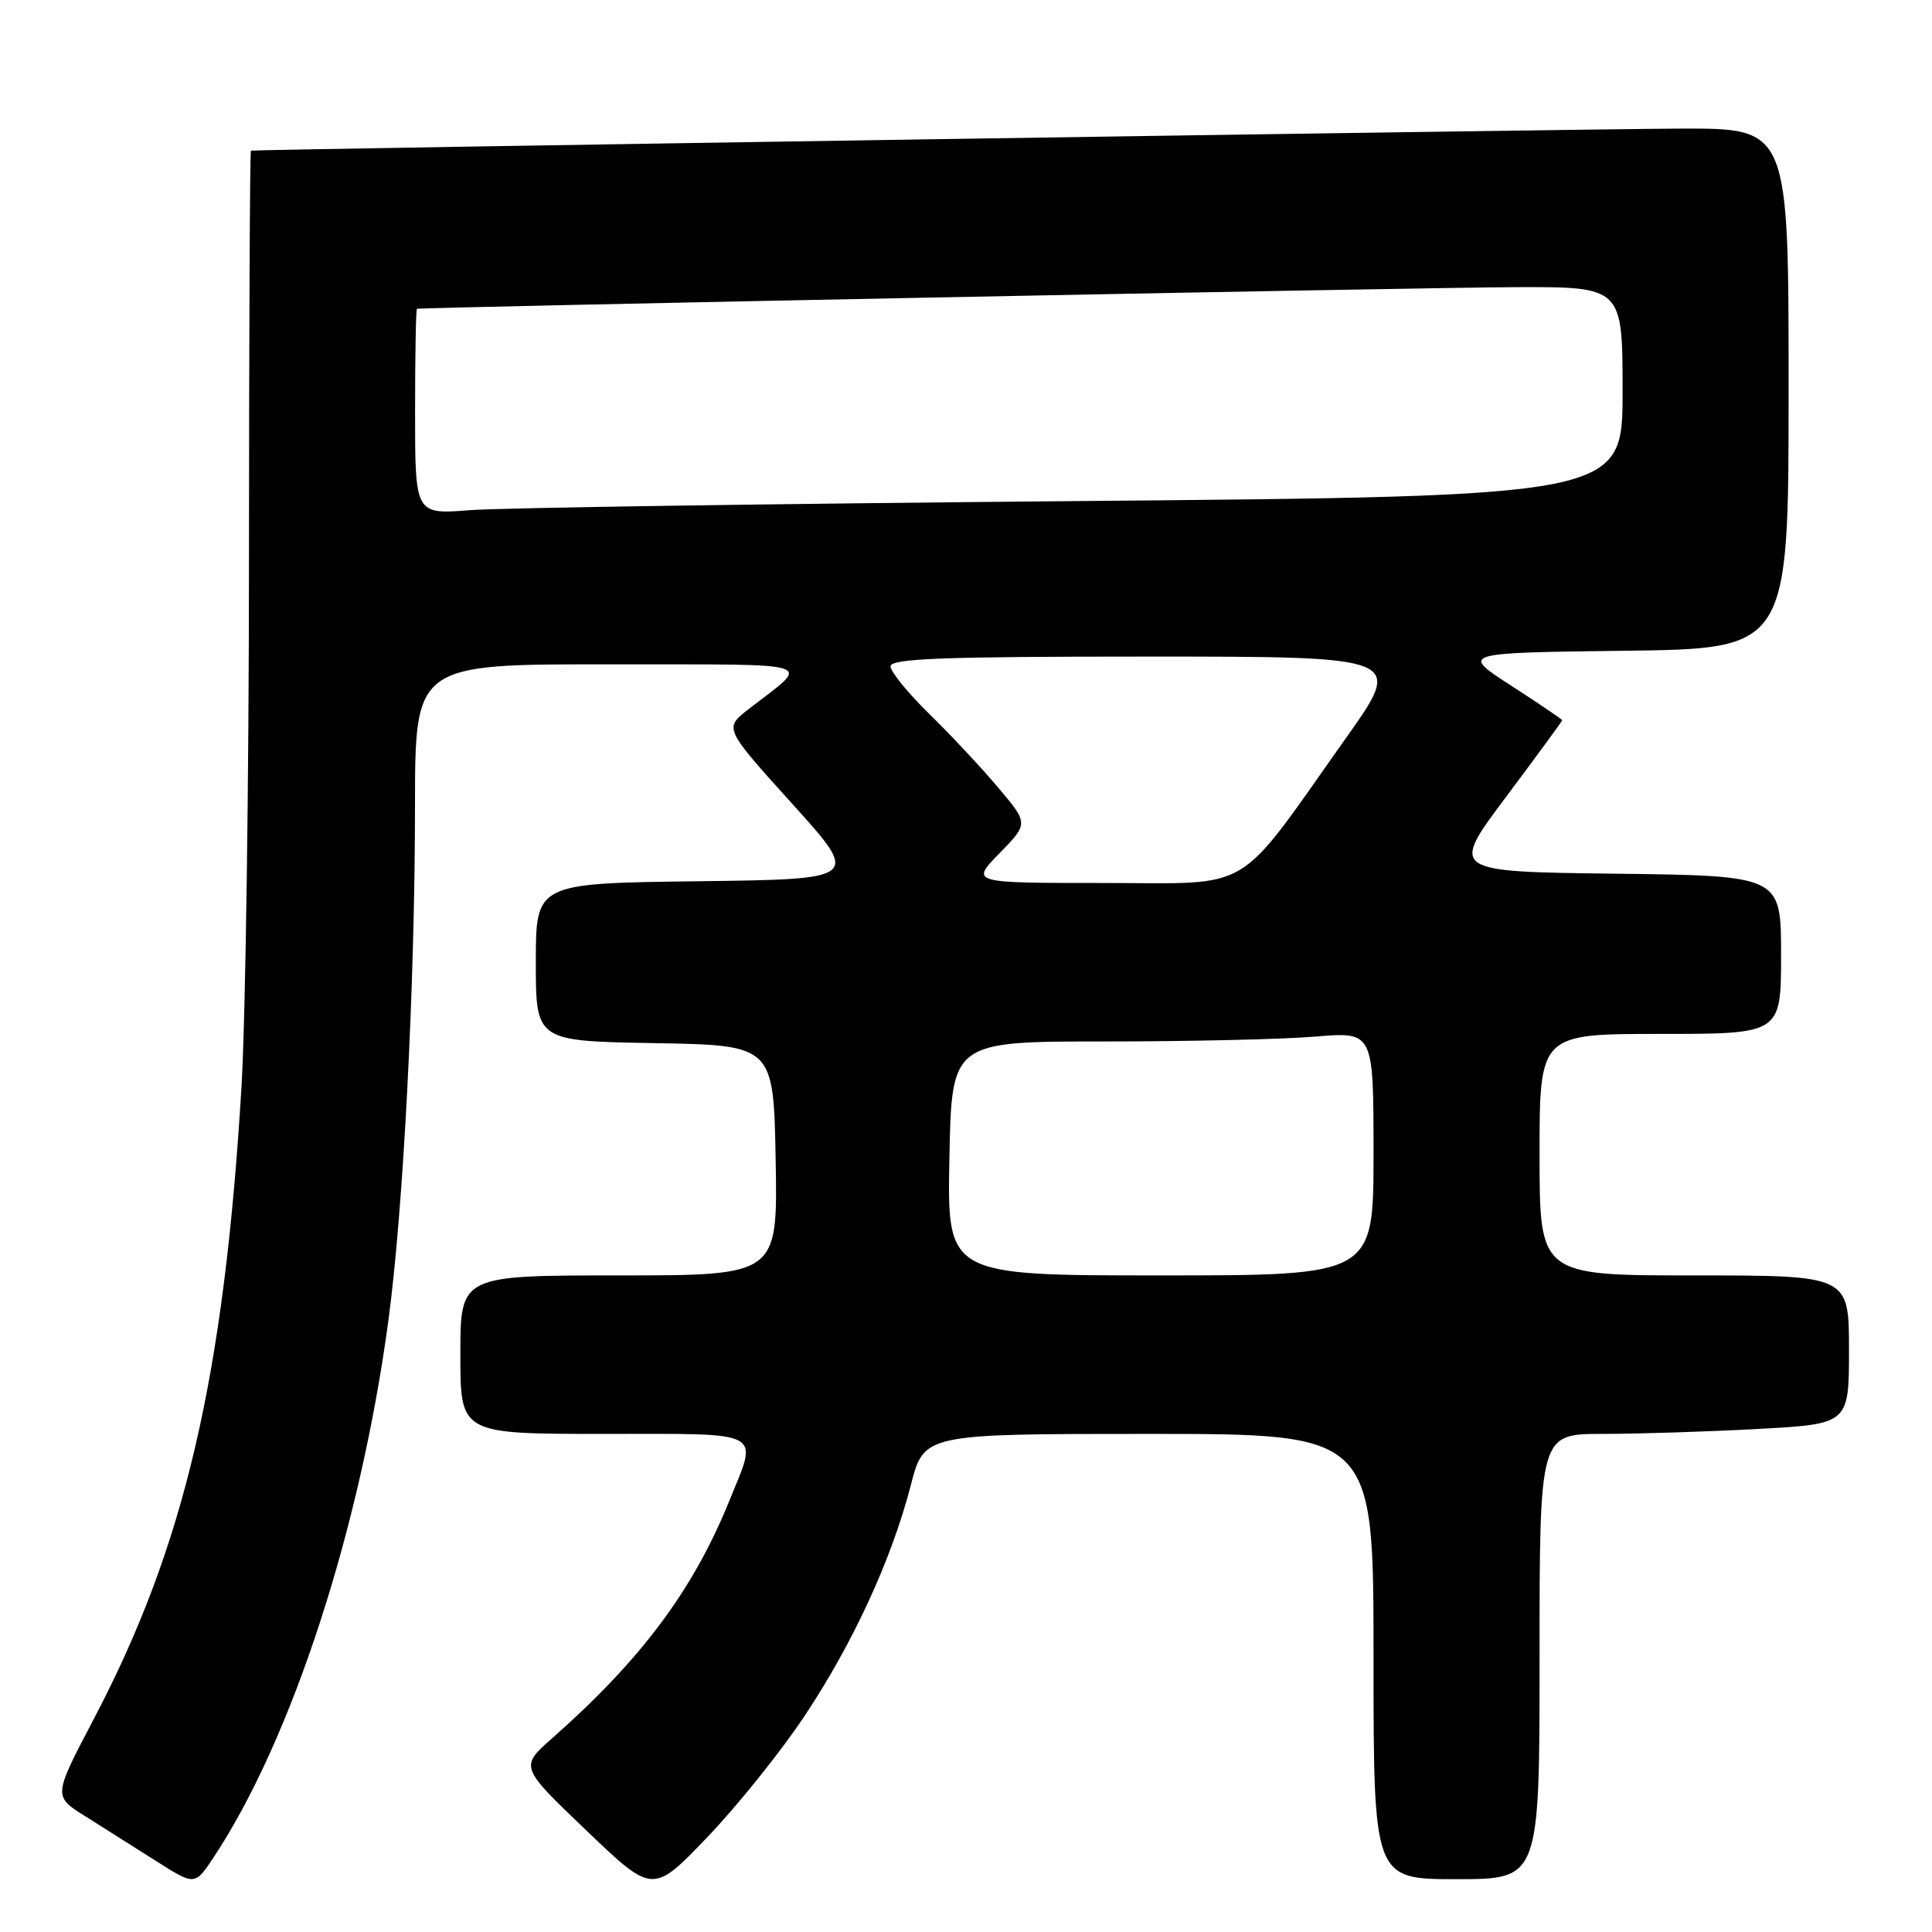 <?xml version="1.0" encoding="UTF-8" standalone="no"?>
<!DOCTYPE svg PUBLIC "-//W3C//DTD SVG 1.1//EN" "http://www.w3.org/Graphics/SVG/1.1/DTD/svg11.dtd" >
<svg xmlns="http://www.w3.org/2000/svg" xmlns:xlink="http://www.w3.org/1999/xlink" version="1.1" viewBox="0 0 256 256">
 <g >
 <path fill="currentColor"
d=" M 106.58 227.42 C 113.04 217.72 118.16 206.60 120.70 196.75 C 122.44 190.00 122.44 190.00 152.22 190.00 C 182.00 190.00 182.00 190.00 182.00 219.50 C 182.00 249.00 182.00 249.00 193.00 249.00 C 204.00 249.00 204.00 249.00 204.00 219.50 C 204.00 190.00 204.00 190.00 212.34 190.00 C 216.93 190.00 226.16 189.71 232.84 189.35 C 245.00 188.69 245.00 188.69 245.00 178.85 C 245.00 169.00 245.00 169.00 224.50 169.00 C 204.00 169.00 204.00 169.00 204.00 153.00 C 204.00 137.00 204.00 137.00 220.00 137.00 C 236.00 137.00 236.00 137.00 236.00 126.52 C 236.00 116.04 236.00 116.04 214.07 115.77 C 192.13 115.50 192.13 115.50 199.57 105.58 C 203.65 100.12 207.00 95.56 207.00 95.44 C 207.00 95.32 203.96 93.26 200.25 90.86 C 193.50 86.50 193.50 86.50 215.25 86.23 C 237.00 85.96 237.00 85.96 237.00 51.48 C 237.00 17.00 237.00 17.00 222.75 17.04 C 211.36 17.06 34.18 19.79 33.25 19.96 C 33.11 19.98 33.00 44.19 32.99 73.75 C 32.99 103.31 32.54 134.93 32.00 144.00 C 29.69 182.48 24.46 204.88 12.44 227.75 C 7.05 238.01 7.05 238.01 11.28 240.65 C 13.60 242.11 17.82 244.78 20.66 246.58 C 25.82 249.86 25.82 249.86 28.31 246.10 C 38.67 230.46 47.75 202.57 51.46 175.00 C 53.45 160.26 54.98 130.66 54.99 106.75 C 55.00 88.00 55.00 88.00 80.75 88.03 C 109.31 88.07 107.51 87.49 99.15 94.00 C 95.94 96.50 95.94 96.50 104.97 106.50 C 114.00 116.50 114.00 116.50 92.50 116.77 C 71.00 117.04 71.00 117.04 71.00 127.49 C 71.00 137.95 71.00 137.95 86.75 138.22 C 102.50 138.50 102.50 138.50 102.78 153.75 C 103.05 169.00 103.05 169.00 82.03 169.00 C 61.00 169.00 61.00 169.00 61.00 179.50 C 61.00 190.00 61.00 190.00 80.00 190.00 C 101.66 190.00 100.49 189.37 96.57 199.03 C 91.82 210.72 84.92 219.95 73.18 230.31 C 68.87 234.11 68.87 234.11 77.69 242.54 C 86.50 250.97 86.50 250.97 93.71 243.45 C 97.67 239.32 103.46 232.11 106.58 227.42 Z  M 125.80 153.50 C 126.10 138.00 126.10 138.00 146.40 138.00 C 157.56 138.00 170.14 137.71 174.35 137.35 C 182.00 136.71 182.00 136.71 182.00 152.85 C 182.00 169.00 182.00 169.00 153.75 169.00 C 125.50 169.00 125.50 169.00 125.80 153.50 Z  M 132.44 113.06 C 136.29 109.12 136.29 109.12 132.22 104.31 C 129.99 101.66 125.87 97.27 123.08 94.54 C 120.29 91.81 118.00 89.00 118.00 88.29 C 118.00 87.26 124.94 87.00 152.00 87.00 C 186.00 87.00 186.00 87.00 178.38 97.75 C 163.48 118.77 166.43 117.00 146.23 117.00 C 128.59 117.00 128.59 117.00 132.44 113.06 Z  M 55.00 54.59 C 55.00 47.11 55.11 40.97 55.25 40.92 C 55.94 40.71 188.48 38.09 200.75 38.05 C 215.00 38.00 215.00 38.00 215.00 51.88 C 215.00 65.76 215.00 65.76 142.25 66.40 C 102.24 66.75 66.24 67.29 62.25 67.60 C 55.00 68.17 55.00 68.17 55.00 54.59 Z "/>
</g>
</svg>